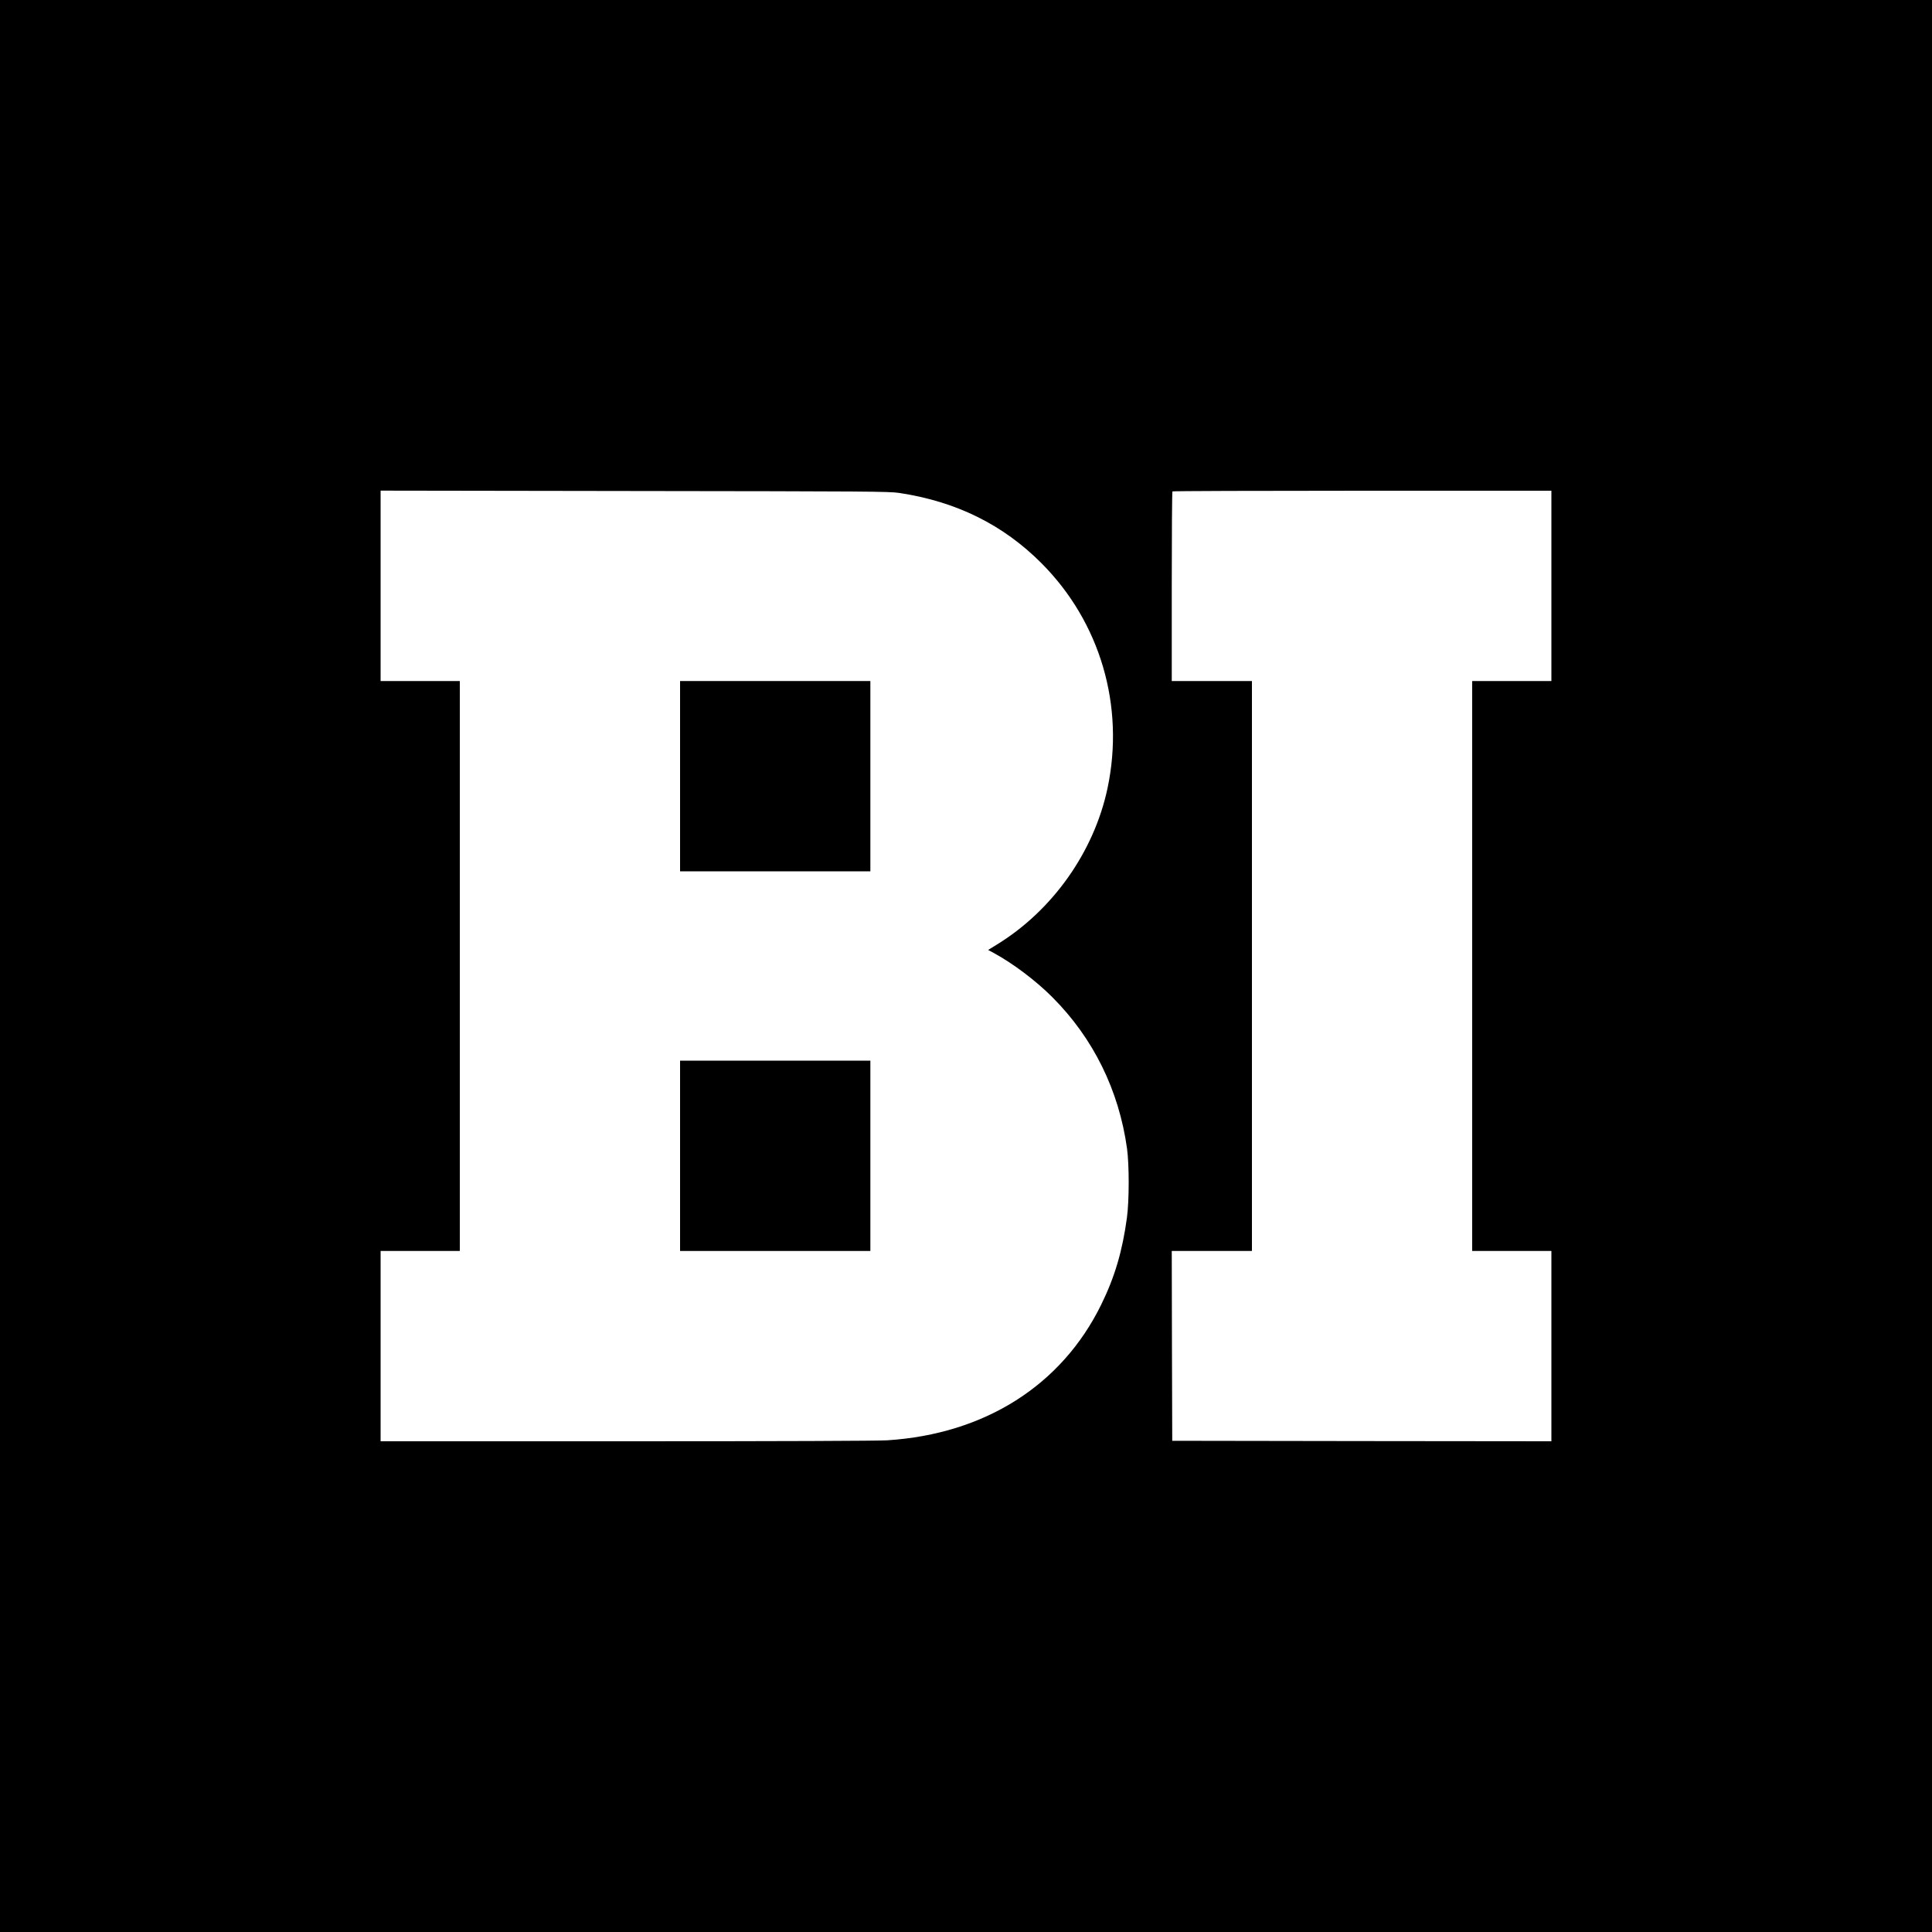 <svg version="1" xmlns="http://www.w3.org/2000/svg" viewBox="0 0 2000 2000">
  <path d="M0 1000v1000h2000V0H0v1000zm931-489.7c58.9 8.9 107.3 32.8 147 72.6 61 61.1 86.5 147.9 68.5 233.1-14 65.9-57 126.7-115 162.1l-8.6 5.3 5.6 3c20 10.8 44.1 29 61 46 42.4 42.5 68.8 96.3 77.2 156.6 2.3 17.2 2.3 53.6-.1 71.5-4.7 34.6-12.5 61.2-26.6 90-41 83.6-120.5 134-221.5 140.5-10.2.6-108.5 1-270.2 1H394v-197h82V705h-82V507.9l262.8.4c243.1.3 263.6.4 274.2 2zm675 96.2V705h-82v590h82v197l-196.2-.2-196.3-.3-.3-98.3-.2-98.2h83V705h-83v-97.8c0-53.8.3-98.2.7-98.5.3-.4 88.8-.7 196.5-.7H1606v98.5z"/>
  <path d="M704 803.5V902h197V705H704v98.5zM704 1196.5v98.5h197v-197H704v98.5z"/>
</svg>
